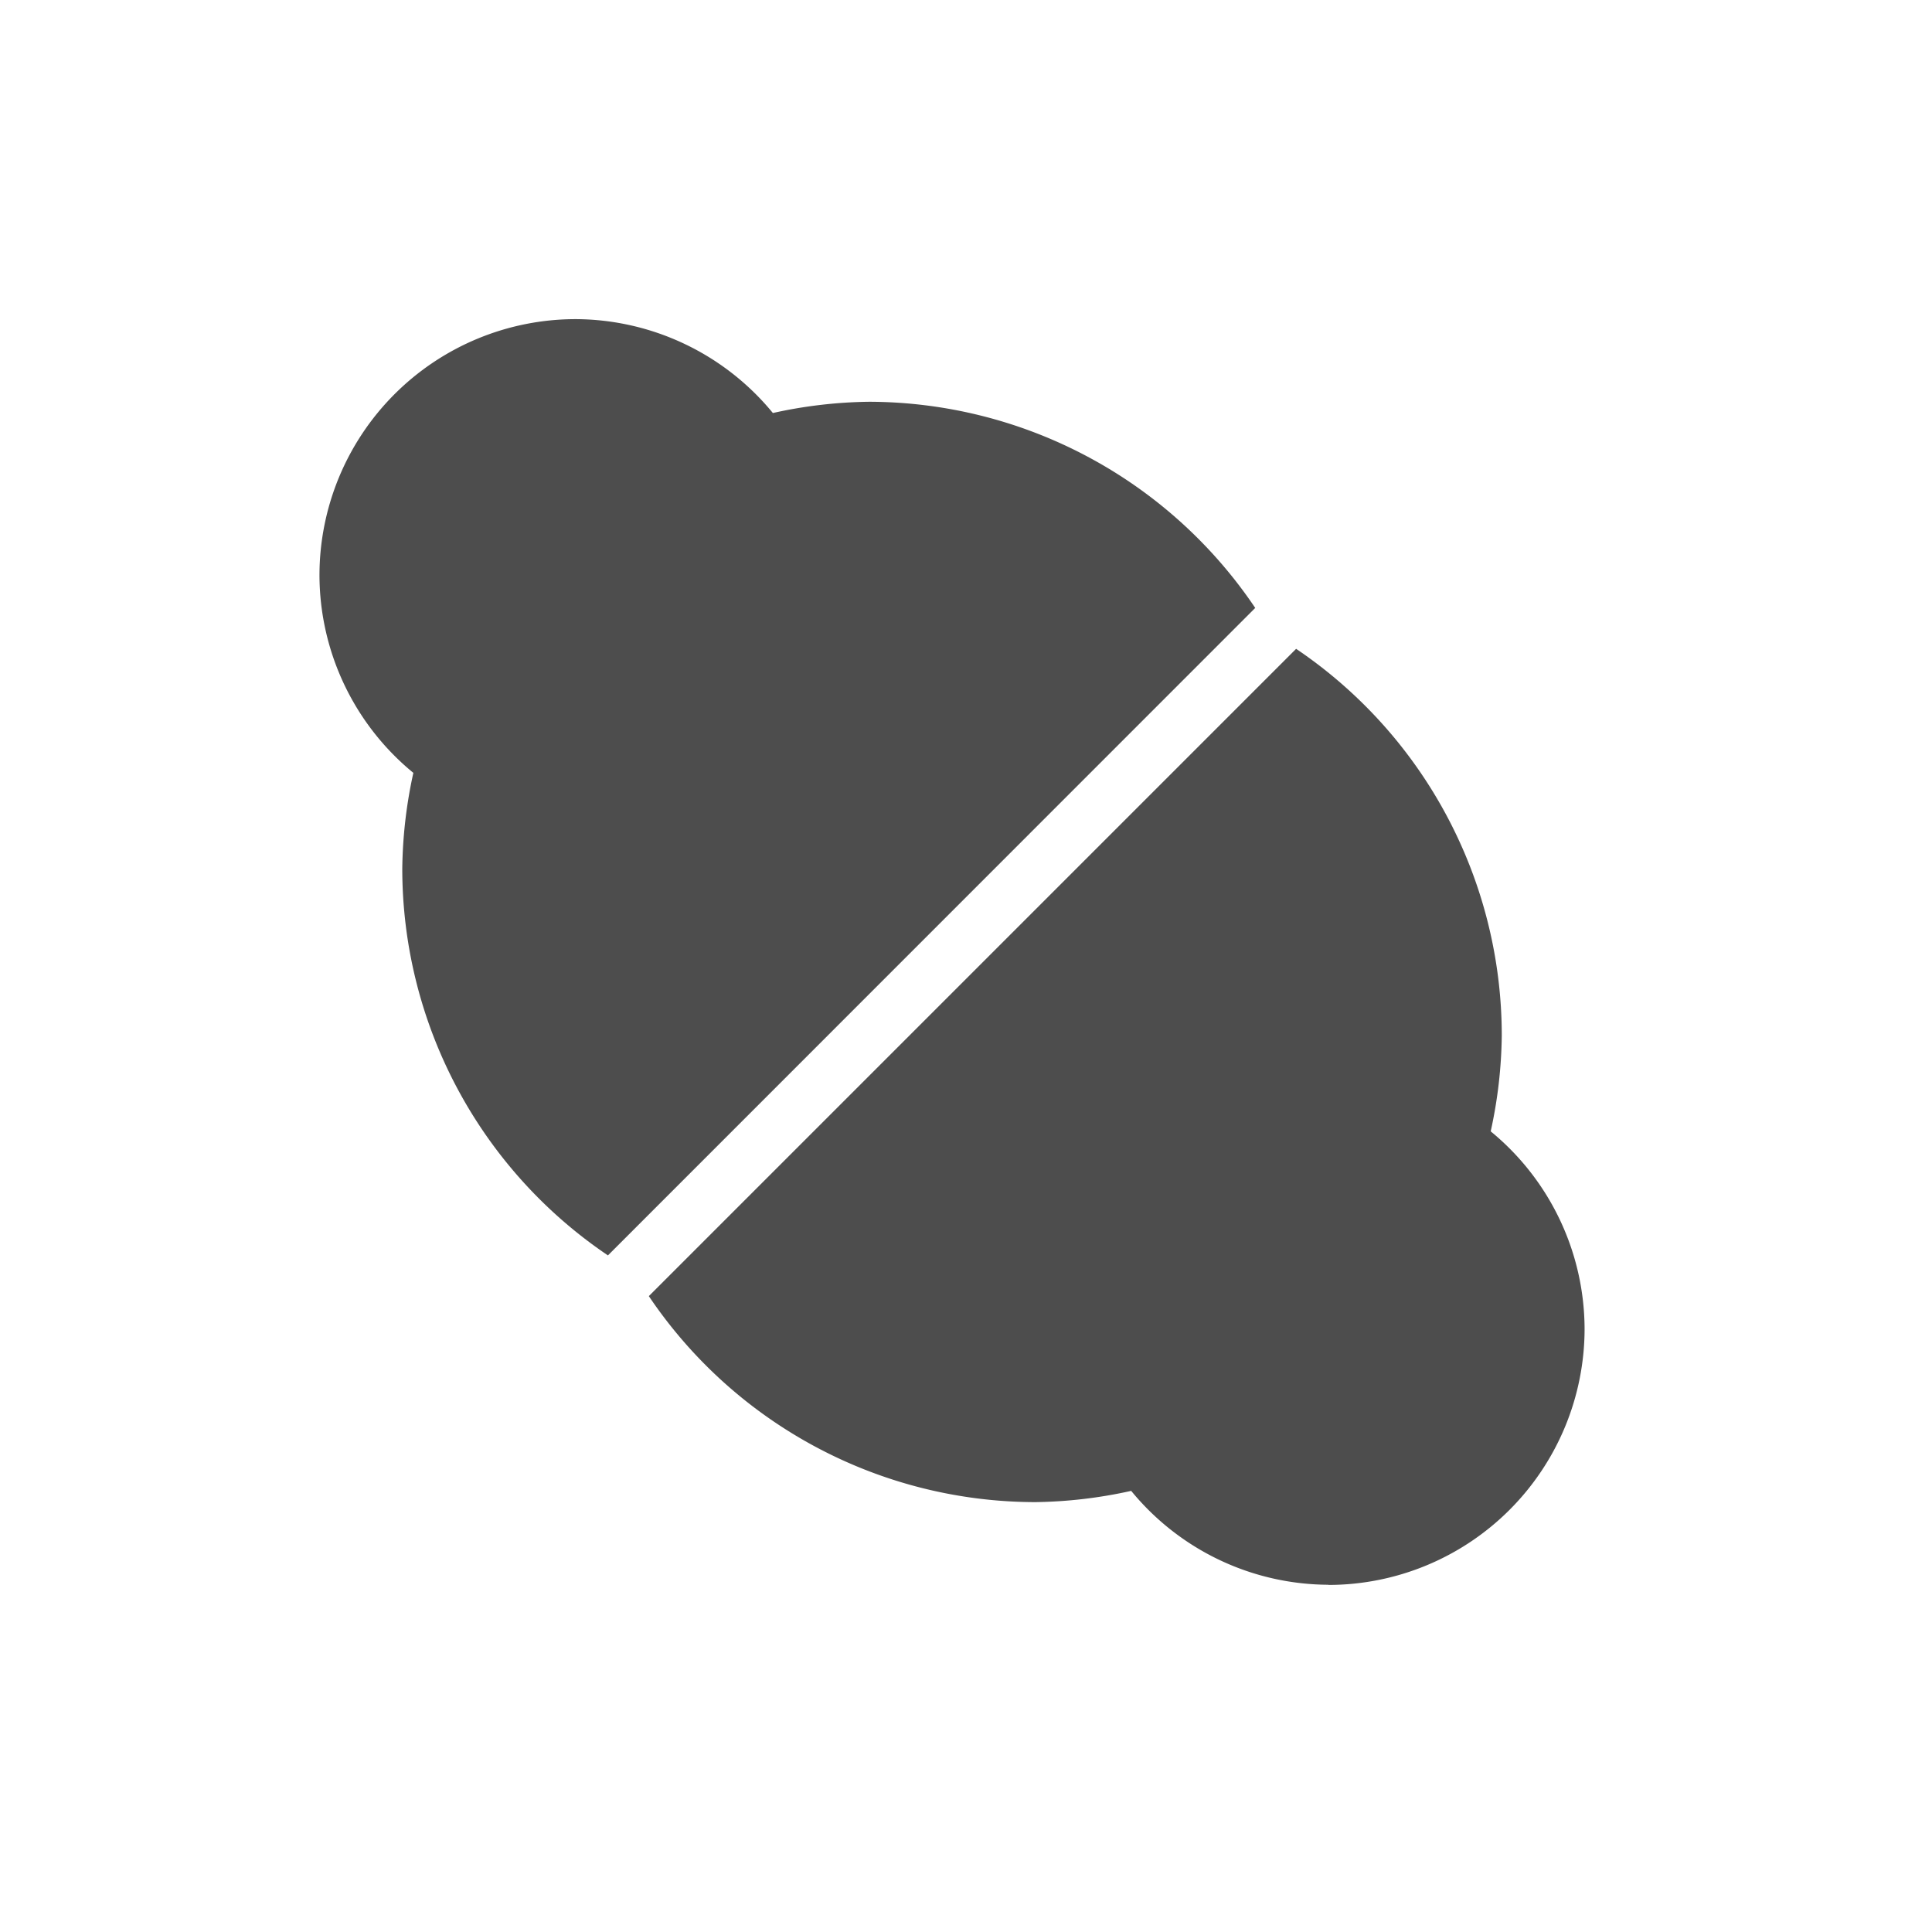 <?xml version="1.0" encoding="UTF-8" standalone="no"?>
<!-- Uploaded to: SVG Repo, www.svgrepo.com, Generator: SVG Repo Mixer Tools -->

<svg
   width="100mm"
   height="100mm"
   viewBox="0 0 11.339 11.339"
   version="1.1"
   id="svg1"
   sodipodi:docname="disconnect.svg"
   inkscape:version="1.3.2 (091e20e, 2023-11-25, custom)"
   xmlns:inkscape="http://www.inkscape.org/namespaces/inkscape"
   xmlns:sodipodi="http://sodipodi.sourceforge.net/DTD/sodipodi-0.dtd"
   xmlns="http://www.w3.org/2000/svg"
   xmlns:svg="http://www.w3.org/2000/svg">
  <defs
     id="defs1" />
  <sodipodi:namedview
     id="namedview1"
     pagecolor="#ffffff"
     bordercolor="#111111"
     borderopacity="1"
     inkscape:showpageshadow="0"
     inkscape:pageopacity="0"
     inkscape:pagecheckerboard="1"
     inkscape:deskcolor="#d1d1d1"
     inkscape:zoom="0.945"
     inkscape:cx="23.809524"
     inkscape:cy="373.01587"
     inkscape:window-width="1680"
     inkscape:window-height="979"
     inkscape:window-x="-8"
     inkscape:window-y="-8"
     inkscape:window-maximized="1"
     inkscape:current-layer="svg1"
     inkscape:document-units="mm" />
  <path
     id="rect3-9"
     style="fill:#4d4d4d;fill-opacity:1;fill-rule:evenodd;stroke-width:0.047;stroke:none"
     d="M 7.796,9.302 A 1.504,1.504 0 0 0 9.3,7.799 1.504,1.504 0 0 0 8.749,6.64 2.739,2.739 0 0 0 8.814,6.078 2.739,2.739 0 0 0 7.607,3.808 l -3.799,3.799 a 2.739,2.739 0 0 0 2.268,1.209 2.739,2.739 0 0 0 0.563,-0.066 1.504,1.504 0 0 0 1.157,0.551 z" />
  <path
     id="rect3"
     style="fill:#4d4d4d;fill-opacity:1;fill-rule:evenodd;stroke-width:0.047;stroke:none"
     d="m 3.379,1.873 a 1.504,1.504 0 0 0 -1.504,1.504 1.504,1.504 0 0 0 0.551,1.159 2.739,2.739 0 0 0 -0.065,0.562 2.739,2.739 0 0 0 1.207,2.27 L 7.367,3.568 A 2.739,2.739 0 0 0 5.1,2.358 2.739,2.739 0 0 0 4.536,2.424 1.504,1.504 0 0 0 3.379,1.873 Z" />
</svg>
